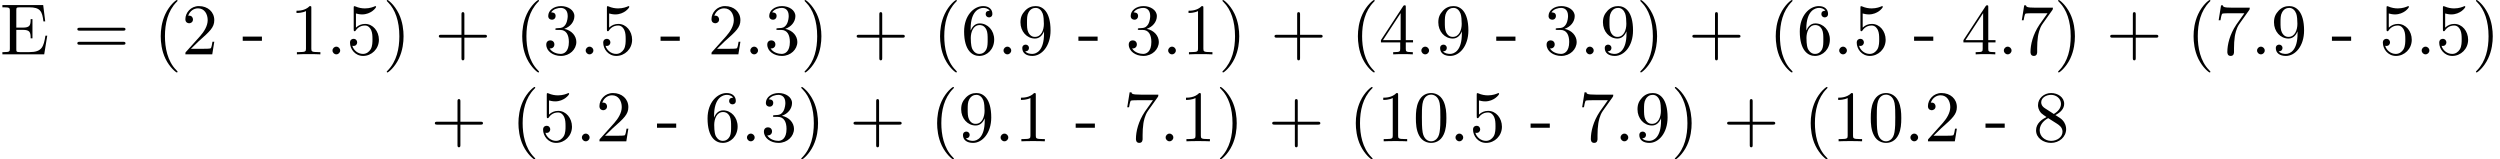 <?xml version='1.0' encoding='UTF-8'?>
<!-- This file was generated by dvisvgm 2.8.1 -->
<svg version='1.1' xmlns='http://www.w3.org/2000/svg' xmlns:xlink='http://www.w3.org/1999/xlink' width='343.711pt' height='21.918pt' viewBox='0 -19.427 343.711 21.918'>
<defs>
<path id='g0-40' d='M3.298 2.391C3.298 2.361 3.298 2.341 3.128 2.172C1.883 .917 1.564-.966 1.564-2.491C1.564-4.224 1.943-5.958 3.168-7.203C3.298-7.323 3.298-7.342 3.298-7.372C3.298-7.442 3.258-7.472 3.198-7.472C3.098-7.472 2.202-6.795 1.614-5.529C1.106-4.433 .986-3.328 .986-2.491C.986-1.714 1.096-.508 1.644 .618C2.242 1.843 3.098 2.491 3.198 2.491C3.258 2.491 3.298 2.461 3.298 2.391Z'/>
<path id='g0-41' d='M2.879-2.491C2.879-3.268 2.77-4.473 2.222-5.599C1.624-6.824 .767-7.472 .667-7.472C.608-7.472 .568-7.432 .568-7.372C.568-7.342 .568-7.323 .757-7.143C1.733-6.157 2.301-4.573 2.301-2.491C2.301-.787 1.933 .966 .697 2.222C.568 2.341 .568 2.361 .568 2.391C.568 2.451 .608 2.491 .667 2.491C.767 2.491 1.664 1.813 2.252 .548C2.76-.548 2.879-1.654 2.879-2.491Z'/>
<path id='g0-43' d='M4.075-2.291H6.854C6.994-2.291 7.183-2.291 7.183-2.491S6.994-2.69 6.854-2.69H4.075V-5.479C4.075-5.619 4.075-5.808 3.875-5.808S3.676-5.619 3.676-5.479V-2.69H.887C.747-2.69 .558-2.69 .558-2.491S.747-2.291 .887-2.291H3.676V.498C3.676 .638 3.676 .827 3.875 .827S4.075 .638 4.075 .498V-2.291Z'/>
<path id='g0-45' d='M2.75-1.863V-2.441H.11V-1.863H2.75Z'/>
<path id='g0-46' d='M1.913-.528C1.913-.817 1.674-1.056 1.385-1.056S.857-.817 .857-.528S1.096 0 1.385 0S1.913-.239 1.913-.528Z'/>
<path id='g0-48' d='M4.583-3.188C4.583-3.985 4.533-4.782 4.184-5.519C3.726-6.476 2.909-6.635 2.491-6.635C1.893-6.635 1.166-6.376 .757-5.45C.438-4.762 .389-3.985 .389-3.188C.389-2.441 .428-1.544 .837-.787C1.265 .02 1.993 .219 2.481 .219C3.019 .219 3.776 .01 4.214-.936C4.533-1.624 4.583-2.401 4.583-3.188ZM2.481 0C2.092 0 1.504-.249 1.325-1.205C1.215-1.803 1.215-2.72 1.215-3.308C1.215-3.945 1.215-4.603 1.295-5.141C1.484-6.326 2.232-6.416 2.481-6.416C2.809-6.416 3.467-6.237 3.656-5.25C3.756-4.692 3.756-3.935 3.756-3.308C3.756-2.56 3.756-1.883 3.646-1.245C3.497-.299 2.929 0 2.481 0Z'/>
<path id='g0-49' d='M2.929-6.376C2.929-6.615 2.929-6.635 2.7-6.635C2.082-5.998 1.205-5.998 .887-5.998V-5.689C1.086-5.689 1.674-5.689 2.192-5.948V-.787C2.192-.428 2.162-.309 1.265-.309H.946V0C1.295-.03 2.162-.03 2.56-.03S3.826-.03 4.174 0V-.309H3.856C2.959-.309 2.929-.418 2.929-.787V-6.376Z'/>
<path id='g0-50' d='M1.265-.767L2.321-1.793C3.875-3.168 4.473-3.706 4.473-4.702C4.473-5.838 3.577-6.635 2.361-6.635C1.235-6.635 .498-5.719 .498-4.832C.498-4.274 .996-4.274 1.026-4.274C1.196-4.274 1.544-4.394 1.544-4.802C1.544-5.061 1.365-5.32 1.016-5.32C.936-5.32 .917-5.32 .887-5.31C1.116-5.958 1.654-6.326 2.232-6.326C3.138-6.326 3.567-5.519 3.567-4.702C3.567-3.905 3.068-3.118 2.521-2.501L.608-.369C.498-.259 .498-.239 .498 0H4.194L4.473-1.733H4.224C4.174-1.435 4.105-.996 4.005-.847C3.935-.767 3.278-.767 3.059-.767H1.265Z'/>
<path id='g0-51' d='M2.889-3.507C3.706-3.776 4.284-4.473 4.284-5.26C4.284-6.077 3.407-6.635 2.451-6.635C1.445-6.635 .687-6.037 .687-5.28C.687-4.951 .907-4.762 1.196-4.762C1.504-4.762 1.704-4.981 1.704-5.27C1.704-5.768 1.235-5.768 1.086-5.768C1.395-6.257 2.052-6.386 2.411-6.386C2.819-6.386 3.367-6.167 3.367-5.27C3.367-5.151 3.347-4.573 3.088-4.134C2.79-3.656 2.451-3.626 2.202-3.616C2.122-3.606 1.883-3.587 1.813-3.587C1.733-3.577 1.664-3.567 1.664-3.467C1.664-3.357 1.733-3.357 1.903-3.357H2.341C3.158-3.357 3.527-2.68 3.527-1.704C3.527-.349 2.839-.06 2.401-.06C1.973-.06 1.225-.229 .877-.817C1.225-.767 1.534-.986 1.534-1.365C1.534-1.724 1.265-1.923 .976-1.923C.737-1.923 .418-1.783 .418-1.345C.418-.438 1.345 .219 2.431 .219C3.646 .219 4.553-.687 4.553-1.704C4.553-2.521 3.925-3.298 2.889-3.507Z'/>
<path id='g0-52' d='M2.929-1.644V-.777C2.929-.418 2.909-.309 2.172-.309H1.963V0C2.371-.03 2.889-.03 3.308-.03S4.254-.03 4.663 0V-.309H4.453C3.716-.309 3.696-.418 3.696-.777V-1.644H4.692V-1.953H3.696V-6.486C3.696-6.685 3.696-6.745 3.537-6.745C3.447-6.745 3.417-6.745 3.337-6.625L.279-1.953V-1.644H2.929ZM2.989-1.953H.558L2.989-5.669V-1.953Z'/>
<path id='g0-53' d='M4.473-2.002C4.473-3.188 3.656-4.184 2.58-4.184C2.102-4.184 1.674-4.025 1.315-3.676V-5.619C1.514-5.559 1.843-5.489 2.162-5.489C3.387-5.489 4.085-6.396 4.085-6.526C4.085-6.585 4.055-6.635 3.985-6.635C3.975-6.635 3.955-6.635 3.905-6.605C3.706-6.516 3.218-6.316 2.55-6.316C2.152-6.316 1.694-6.386 1.225-6.595C1.146-6.625 1.126-6.625 1.106-6.625C1.006-6.625 1.006-6.545 1.006-6.386V-3.437C1.006-3.258 1.006-3.178 1.146-3.178C1.215-3.178 1.235-3.208 1.275-3.268C1.385-3.427 1.753-3.965 2.56-3.965C3.078-3.965 3.328-3.507 3.407-3.328C3.567-2.959 3.587-2.57 3.587-2.072C3.587-1.724 3.587-1.126 3.347-.707C3.108-.319 2.74-.06 2.281-.06C1.554-.06 .986-.588 .817-1.176C.847-1.166 .877-1.156 .986-1.156C1.315-1.156 1.484-1.405 1.484-1.644S1.315-2.132 .986-2.132C.847-2.132 .498-2.062 .498-1.604C.498-.747 1.186 .219 2.301 .219C3.457 .219 4.473-.737 4.473-2.002Z'/>
<path id='g0-54' d='M1.315-3.268V-3.507C1.315-6.027 2.55-6.386 3.059-6.386C3.298-6.386 3.716-6.326 3.935-5.988C3.786-5.988 3.387-5.988 3.387-5.539C3.387-5.23 3.626-5.081 3.846-5.081C4.005-5.081 4.304-5.171 4.304-5.559C4.304-6.157 3.866-6.635 3.039-6.635C1.763-6.635 .418-5.35 .418-3.148C.418-.488 1.574 .219 2.501 .219C3.606 .219 4.553-.717 4.553-2.032C4.553-3.298 3.666-4.254 2.56-4.254C1.883-4.254 1.514-3.746 1.315-3.268ZM2.501-.06C1.873-.06 1.574-.658 1.514-.807C1.335-1.275 1.335-2.072 1.335-2.252C1.335-3.029 1.654-4.025 2.55-4.025C2.71-4.025 3.168-4.025 3.477-3.407C3.656-3.039 3.656-2.531 3.656-2.042C3.656-1.564 3.656-1.066 3.487-.707C3.188-.11 2.73-.06 2.501-.06Z'/>
<path id='g0-55' d='M4.742-6.067C4.832-6.187 4.832-6.207 4.832-6.416H2.411C1.196-6.416 1.176-6.545 1.136-6.735H.887L.558-4.682H.807C.837-4.842 .927-5.469 1.056-5.589C1.126-5.649 1.903-5.649 2.032-5.649H4.095C3.985-5.489 3.198-4.403 2.979-4.075C2.082-2.73 1.753-1.345 1.753-.329C1.753-.229 1.753 .219 2.212 .219S2.67-.229 2.67-.329V-.837C2.67-1.385 2.7-1.933 2.78-2.471C2.819-2.7 2.959-3.557 3.397-4.174L4.742-6.067Z'/>
<path id='g0-56' d='M1.624-4.553C1.166-4.852 1.126-5.191 1.126-5.36C1.126-5.968 1.773-6.386 2.481-6.386C3.208-6.386 3.846-5.868 3.846-5.151C3.846-4.583 3.457-4.105 2.859-3.756L1.624-4.553ZM3.078-3.606C3.796-3.975 4.284-4.493 4.284-5.151C4.284-6.067 3.397-6.635 2.491-6.635C1.494-6.635 .687-5.898 .687-4.971C.687-4.792 .707-4.344 1.126-3.875C1.235-3.756 1.604-3.507 1.853-3.337C1.275-3.049 .418-2.491 .418-1.504C.418-.448 1.435 .219 2.481 .219C3.606 .219 4.553-.608 4.553-1.674C4.553-2.032 4.443-2.481 4.065-2.899C3.875-3.108 3.716-3.208 3.078-3.606ZM2.082-3.188L3.308-2.411C3.587-2.222 4.055-1.923 4.055-1.315C4.055-.578 3.308-.06 2.491-.06C1.634-.06 .917-.677 .917-1.504C.917-2.082 1.235-2.72 2.082-3.188Z'/>
<path id='g0-57' d='M3.656-3.168V-2.849C3.656-.518 2.62-.06 2.042-.06C1.873-.06 1.335-.08 1.066-.418C1.504-.418 1.584-.707 1.584-.877C1.584-1.186 1.345-1.335 1.126-1.335C.966-1.335 .667-1.245 .667-.857C.667-.189 1.205 .219 2.052 .219C3.337 .219 4.553-1.136 4.553-3.278C4.553-5.958 3.407-6.635 2.521-6.635C1.973-6.635 1.484-6.456 1.056-6.007C.648-5.559 .418-5.141 .418-4.394C.418-3.148 1.295-2.172 2.411-2.172C3.019-2.172 3.427-2.59 3.656-3.168ZM2.421-2.401C2.262-2.401 1.803-2.401 1.494-3.029C1.315-3.397 1.315-3.895 1.315-4.384C1.315-4.922 1.315-5.39 1.524-5.758C1.793-6.257 2.172-6.386 2.521-6.386C2.979-6.386 3.308-6.047 3.477-5.599C3.597-5.28 3.636-4.653 3.636-4.194C3.636-3.367 3.298-2.401 2.421-2.401Z'/>
<path id='g0-61' d='M6.844-3.258C6.994-3.258 7.183-3.258 7.183-3.457S6.994-3.656 6.854-3.656H.887C.747-3.656 .558-3.656 .558-3.457S.747-3.258 .897-3.258H6.844ZM6.854-1.325C6.994-1.325 7.183-1.325 7.183-1.524S6.994-1.724 6.844-1.724H.897C.747-1.724 .558-1.724 .558-1.524S.747-1.325 .887-1.325H6.854Z'/>
<path id='g0-69' d='M1.355-.777C1.355-.418 1.335-.309 .568-.309H.329V0H6.077L6.496-2.57H6.247C5.998-1.036 5.768-.309 4.055-.309H2.73C2.262-.309 2.242-.379 2.242-.707V-3.367H3.138C4.105-3.367 4.214-3.049 4.214-2.202H4.463V-4.842H4.214C4.214-3.985 4.105-3.676 3.138-3.676H2.242V-6.067C2.242-6.396 2.262-6.466 2.73-6.466H4.015C5.539-6.466 5.808-5.918 5.968-4.533H6.217L5.938-6.775H.329V-6.466H.568C1.335-6.466 1.355-6.356 1.355-5.998V-.777Z'/>
</defs>
<g id='page1'>
<use x='0' y='-11.955' xlink:href='#g0-69'/>
<use x='10.072' y='-11.955' xlink:href='#g0-61'/>
<use x='21.113' y='-11.955' xlink:href='#g0-40'/>
<use x='24.987' y='-11.955' xlink:href='#g0-50'/>
<use x='33.261' y='-11.955' xlink:href='#g0-45'/>
<use x='39.874' y='-11.955' xlink:href='#g0-49'/>
<use x='44.855' y='-11.955' xlink:href='#g0-46'/>
<use x='47.622' y='-11.955' xlink:href='#g0-53'/>
<use x='52.604' y='-11.955' xlink:href='#g0-41'/>
<use x='59.77' y='-11.955' xlink:href='#g0-43'/>
<use x='70.811' y='-11.955' xlink:href='#g0-40'/>
<use x='74.685' y='-11.955' xlink:href='#g0-51'/>
<use x='79.667' y='-11.955' xlink:href='#g0-46'/>
<use x='82.434' y='-11.955' xlink:href='#g0-53'/>
<use x='90.707' y='-11.955' xlink:href='#g0-45'/>
<use x='97.32' y='-11.955' xlink:href='#g0-50'/>
<use x='102.302' y='-11.955' xlink:href='#g0-46'/>
<use x='105.069' y='-11.955' xlink:href='#g0-51'/>
<use x='110.05' y='-11.955' xlink:href='#g0-41'/>
<use x='117.217' y='-11.955' xlink:href='#g0-43'/>
<use x='128.257' y='-11.955' xlink:href='#g0-40'/>
<use x='132.132' y='-11.955' xlink:href='#g0-54'/>
<use x='137.113' y='-11.955' xlink:href='#g0-46'/>
<use x='139.881' y='-11.955' xlink:href='#g0-57'/>
<use x='148.154' y='-11.955' xlink:href='#g0-45'/>
<use x='154.767' y='-11.955' xlink:href='#g0-51'/>
<use x='159.748' y='-11.955' xlink:href='#g0-46'/>
<use x='162.516' y='-11.955' xlink:href='#g0-49'/>
<use x='167.497' y='-11.955' xlink:href='#g0-41'/>
<use x='174.663' y='-11.955' xlink:href='#g0-43'/>
<use x='185.704' y='-11.955' xlink:href='#g0-40'/>
<use x='189.578' y='-11.955' xlink:href='#g0-52'/>
<use x='194.56' y='-11.955' xlink:href='#g0-46'/>
<use x='197.327' y='-11.955' xlink:href='#g0-57'/>
<use x='205.601' y='-11.955' xlink:href='#g0-45'/>
<use x='212.214' y='-11.955' xlink:href='#g0-51'/>
<use x='217.195' y='-11.955' xlink:href='#g0-46'/>
<use x='219.962' y='-11.955' xlink:href='#g0-57'/>
<use x='224.944' y='-11.955' xlink:href='#g0-41'/>
<use x='232.11' y='-11.955' xlink:href='#g0-43'/>
<use x='243.151' y='-11.955' xlink:href='#g0-40'/>
<use x='247.025' y='-11.955' xlink:href='#g0-54'/>
<use x='252.006' y='-11.955' xlink:href='#g0-46'/>
<use x='254.774' y='-11.955' xlink:href='#g0-53'/>
<use x='263.047' y='-11.955' xlink:href='#g0-45'/>
<use x='269.66' y='-11.955' xlink:href='#g0-52'/>
<use x='274.642' y='-11.955' xlink:href='#g0-46'/>
<use x='277.409' y='-11.955' xlink:href='#g0-55'/>
<use x='282.39' y='-11.955' xlink:href='#g0-41'/>
<use x='289.557' y='-11.955' xlink:href='#g0-43'/>
<use x='300.597' y='-11.955' xlink:href='#g0-40'/>
<use x='304.472' y='-11.955' xlink:href='#g0-55'/>
<use x='309.453' y='-11.955' xlink:href='#g0-46'/>
<use x='312.221' y='-11.955' xlink:href='#g0-57'/>
<use x='320.494' y='-11.955' xlink:href='#g0-45'/>
<use x='327.107' y='-11.955' xlink:href='#g0-53'/>
<use x='332.088' y='-11.955' xlink:href='#g0-46'/>
<use x='334.856' y='-11.955' xlink:href='#g0-53'/>
<use x='339.837' y='-11.955' xlink:href='#g0-41'/>
<use x='59.222' y='0' xlink:href='#g0-43'/>
<use x='70.292' y='0' xlink:href='#g0-40'/>
<use x='74.166' y='0' xlink:href='#g0-53'/>
<use x='79.147' y='0' xlink:href='#g0-46'/>
<use x='81.915' y='0' xlink:href='#g0-50'/>
<use x='90.217' y='0' xlink:href='#g0-45'/>
<use x='96.859' y='0' xlink:href='#g0-54'/>
<use x='101.84' y='0' xlink:href='#g0-46'/>
<use x='104.608' y='0' xlink:href='#g0-51'/>
<use x='109.589' y='0' xlink:href='#g0-41'/>
<use x='116.784' y='0' xlink:href='#g0-43'/>
<use x='127.854' y='0' xlink:href='#g0-40'/>
<use x='131.728' y='0' xlink:href='#g0-57'/>
<use x='136.71' y='0' xlink:href='#g0-46'/>
<use x='139.477' y='0' xlink:href='#g0-49'/>
<use x='147.779' y='0' xlink:href='#g0-45'/>
<use x='154.421' y='0' xlink:href='#g0-55'/>
<use x='159.402' y='0' xlink:href='#g0-46'/>
<use x='162.17' y='0' xlink:href='#g0-49'/>
<use x='167.151' y='0' xlink:href='#g0-41'/>
<use x='174.346' y='0' xlink:href='#g0-43'/>
<use x='185.416' y='0' xlink:href='#g0-40'/>
<use x='189.29' y='0' xlink:href='#g0-49'/>
<use x='194.272' y='0' xlink:href='#g0-48'/>
<use x='199.253' y='0' xlink:href='#g0-46'/>
<use x='202.02' y='0' xlink:href='#g0-53'/>
<use x='210.323' y='0' xlink:href='#g0-45'/>
<use x='216.964' y='0' xlink:href='#g0-55'/>
<use x='221.946' y='0' xlink:href='#g0-46'/>
<use x='224.713' y='0' xlink:href='#g0-57'/>
<use x='229.694' y='0' xlink:href='#g0-41'/>
<use x='236.89' y='0' xlink:href='#g0-43'/>
<use x='247.959' y='0' xlink:href='#g0-40'/>
<use x='251.834' y='0' xlink:href='#g0-49'/>
<use x='256.815' y='0' xlink:href='#g0-48'/>
<use x='261.796' y='0' xlink:href='#g0-46'/>
<use x='264.564' y='0' xlink:href='#g0-50'/>
<use x='272.866' y='0' xlink:href='#g0-45'/>
<use x='279.508' y='0' xlink:href='#g0-56'/>
</g>
</svg>